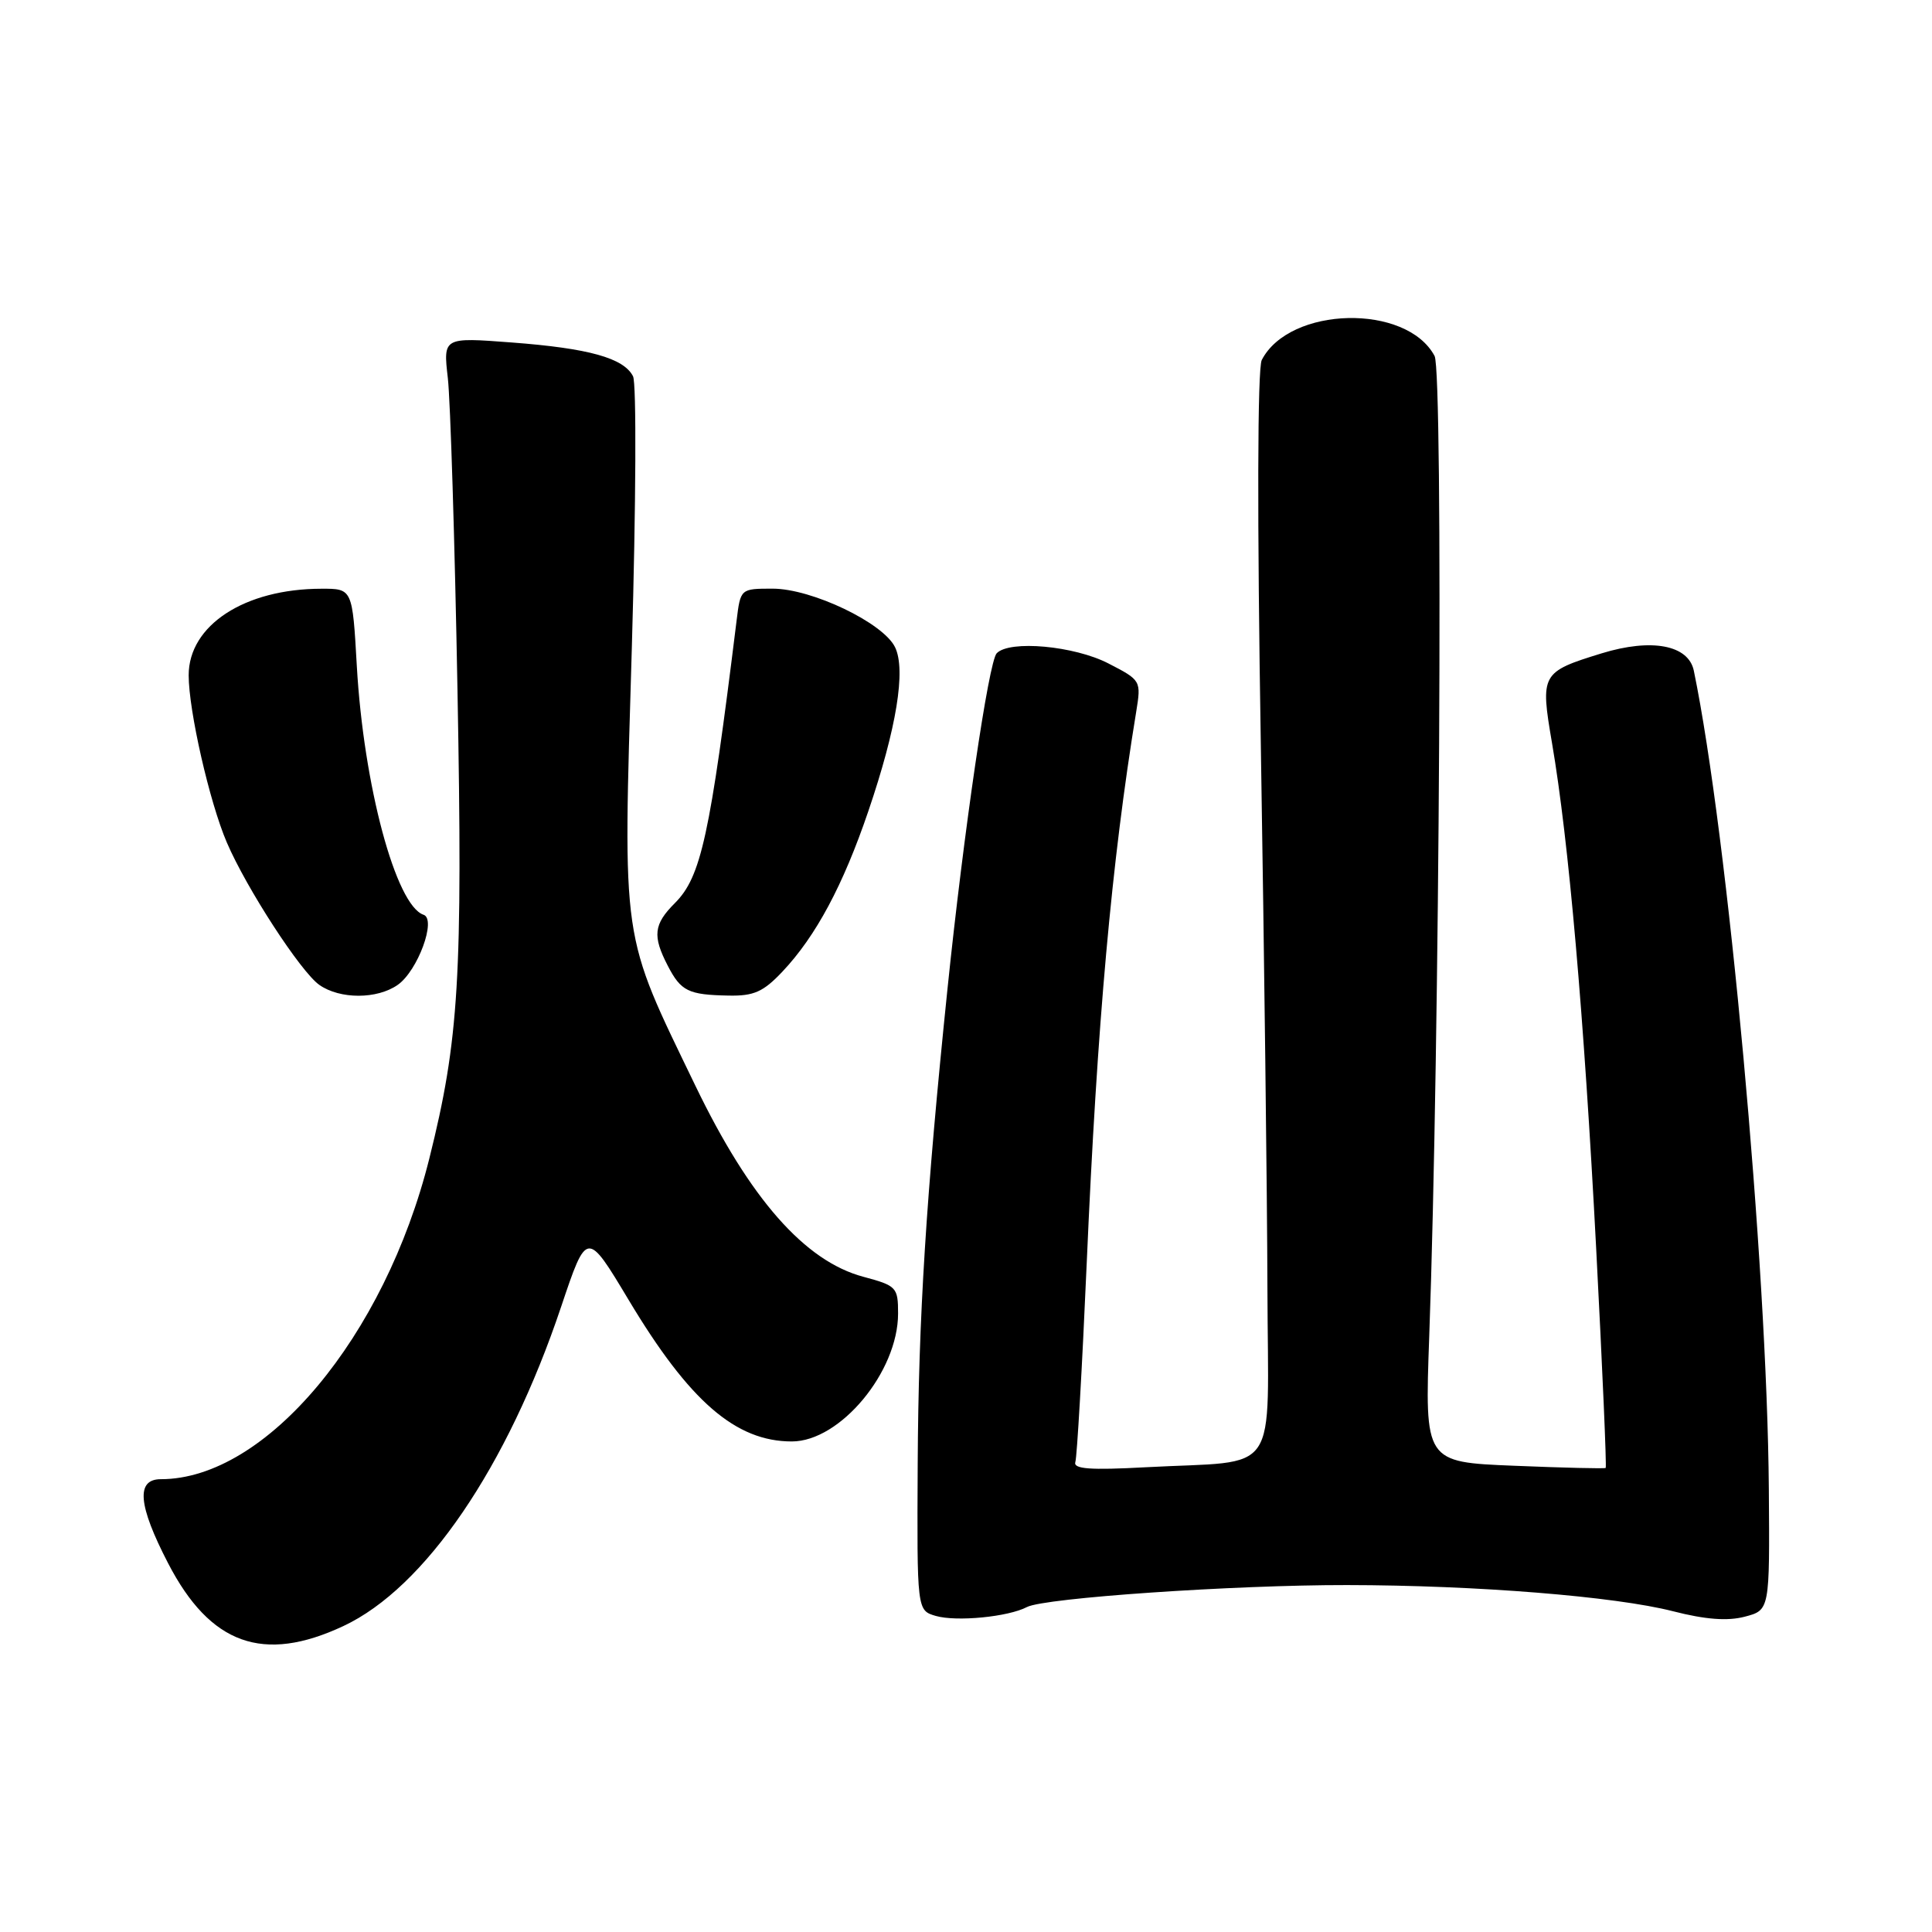 <?xml version="1.0" encoding="UTF-8" standalone="no"?>
<!DOCTYPE svg PUBLIC "-//W3C//DTD SVG 1.1//EN" "http://www.w3.org/Graphics/SVG/1.1/DTD/svg11.dtd" >
<svg xmlns="http://www.w3.org/2000/svg" xmlns:xlink="http://www.w3.org/1999/xlink" version="1.1" viewBox="0 0 256 256">
 <g >
 <path fill="currentColor"
d=" M 45.50 215.46 C 56.31 210.40 67.23 194.40 74.36 173.13 C 77.76 163.01 77.76 163.01 83.30 172.25 C 91.34 185.68 97.48 191.00 104.92 191.00 C 111.33 191.00 119.00 181.77 119.00 174.05 C 119.00 170.57 118.80 170.36 114.40 169.18 C 106.64 167.11 99.37 158.84 92.16 143.90 C 82.21 123.28 82.55 125.58 83.72 85.86 C 84.27 66.96 84.35 50.76 83.88 49.86 C 82.65 47.44 78.01 46.15 67.80 45.38 C 58.72 44.69 58.72 44.69 59.34 50.10 C 59.68 53.07 60.26 71.70 60.62 91.50 C 61.32 129.52 60.82 137.77 56.89 153.50 C 50.97 177.18 35.22 196.00 21.32 196.00 C 17.99 196.00 18.29 199.44 22.27 207.13 C 27.85 217.91 34.88 220.44 45.50 215.46 Z  M 136.08 212.94 C 138.39 211.73 163.49 210.01 178.50 210.03 C 195.62 210.05 214.00 211.53 221.69 213.50 C 225.98 214.60 228.91 214.82 231.19 214.22 C 234.50 213.35 234.50 213.35 234.38 197.33 C 234.16 167.56 228.94 110.63 224.44 88.87 C 223.73 85.46 218.84 84.54 212.23 86.57 C 204.21 89.04 204.08 89.28 205.65 98.46 C 207.86 111.36 209.89 134.57 211.50 165.41 C 212.33 181.31 212.90 194.41 212.76 194.51 C 212.62 194.62 207.16 194.49 200.64 194.22 C 188.78 193.74 188.78 193.74 189.38 177.12 C 190.77 138.73 191.25 49.34 190.09 47.17 C 186.36 40.20 170.89 40.56 167.19 47.70 C 166.62 48.81 166.57 68.54 167.07 99.00 C 167.51 126.23 167.91 158.49 167.94 170.70 C 168.01 196.20 169.89 193.44 151.79 194.42 C 144.41 194.82 142.18 194.65 142.49 193.72 C 142.71 193.05 143.39 181.25 143.99 167.50 C 145.38 135.55 147.29 114.22 150.55 94.33 C 151.22 90.19 151.20 90.14 146.87 87.91 C 142.34 85.57 133.78 84.79 132.07 86.56 C 131.00 87.66 127.70 110.19 125.55 131.00 C 122.71 158.54 121.70 174.57 121.60 193.95 C 121.50 213.39 121.50 213.39 124.00 214.12 C 126.74 214.91 133.59 214.25 136.08 212.94 Z  M 52.70 130.50 C 55.36 128.64 57.87 121.79 56.12 121.21 C 52.45 119.98 48.18 104.05 47.28 88.25 C 46.70 78.00 46.70 78.00 42.60 78.01 C 32.41 78.02 25.00 82.85 25.00 89.48 C 25.00 94.17 27.76 106.28 30.05 111.62 C 32.66 117.71 39.85 128.78 42.32 130.51 C 45.05 132.42 49.96 132.42 52.70 130.50 Z  M 103.67 128.75 C 108.11 124.05 111.72 117.30 115.06 107.48 C 118.80 96.50 120.06 88.77 118.60 85.76 C 117.03 82.53 107.57 78.00 102.38 78.00 C 98.12 78.00 98.12 78.00 97.60 82.25 C 94.07 110.83 92.90 116.19 89.42 119.67 C 86.61 122.48 86.44 124.02 88.48 127.96 C 90.23 131.34 91.19 131.82 96.55 131.92 C 99.89 131.99 101.15 131.42 103.67 128.75 Z "/>
</g>
</svg>